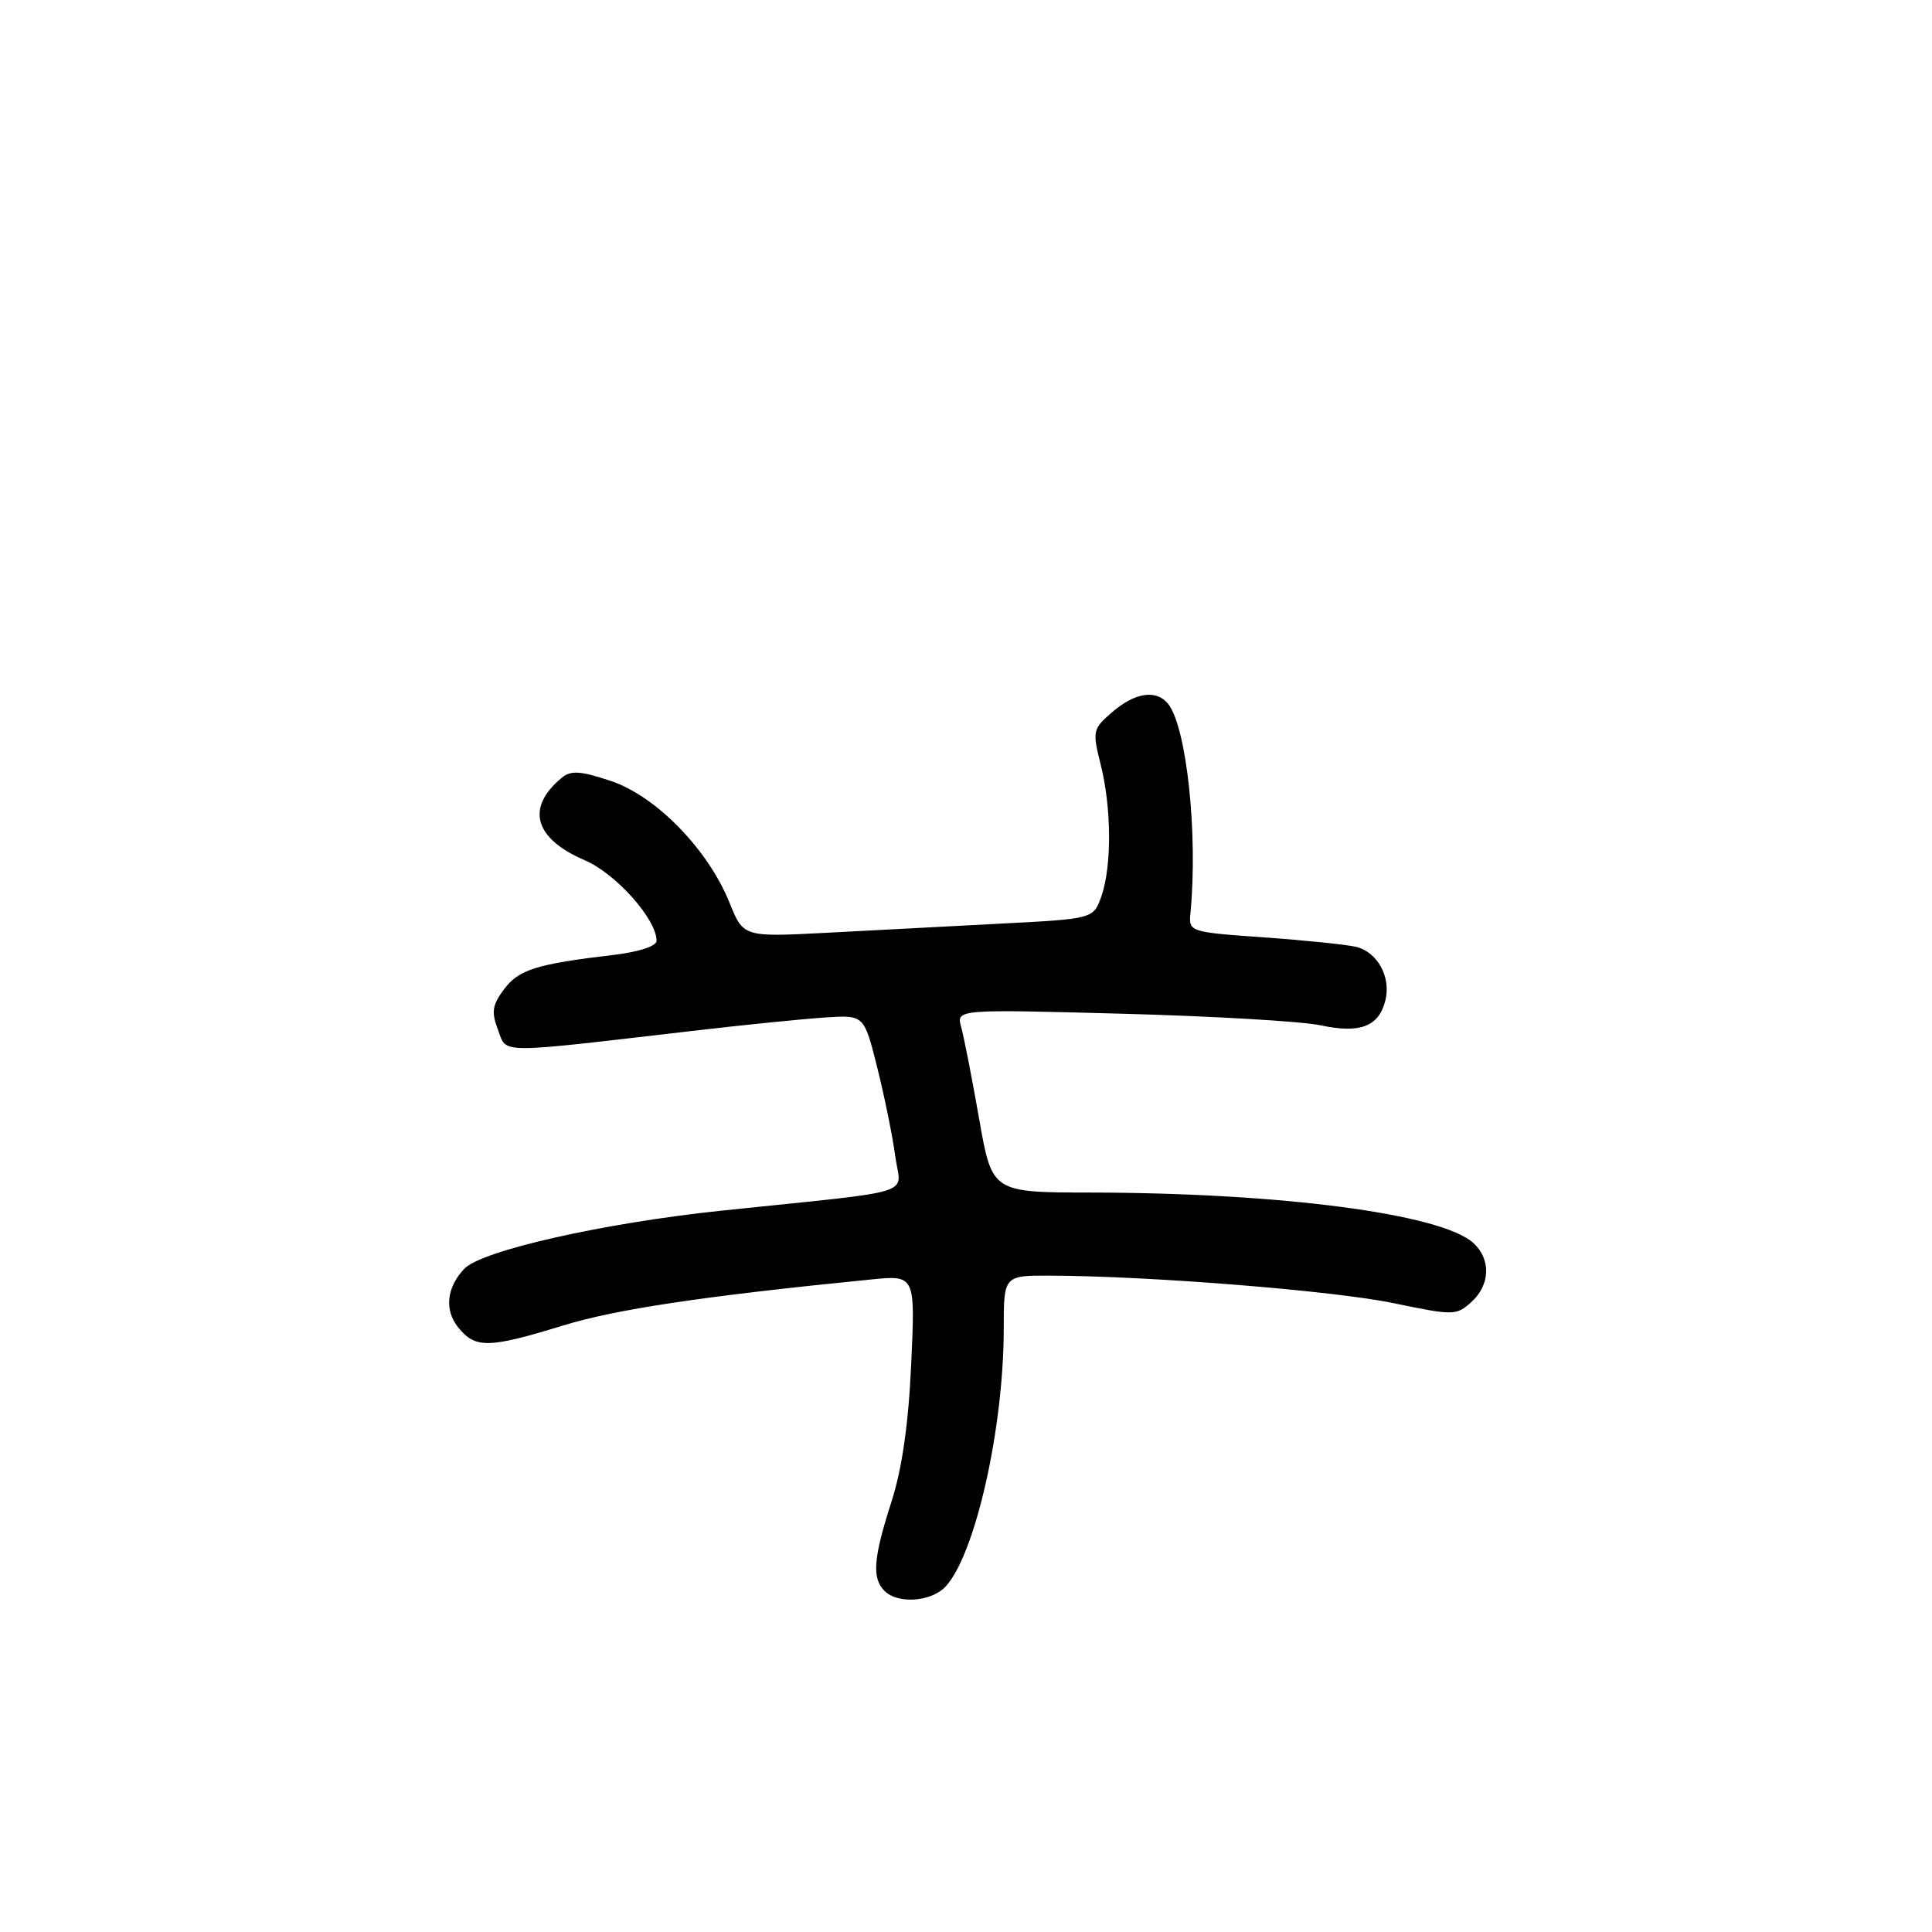 <?xml version="1.0" encoding="UTF-8" standalone="no"?>
<!DOCTYPE svg PUBLIC "-//W3C//DTD SVG 1.1//EN" "http://www.w3.org/Graphics/SVG/1.1/DTD/svg11.dtd" >
<svg xmlns="http://www.w3.org/2000/svg" xmlns:xlink="http://www.w3.org/1999/xlink" version="1.1" viewBox="0 0 256 256">
 <g >
 <path fill="currentColor"
d=" M 125.34 210.18 C 129.26 205.84 133.00 189.21 133.00 176.06 C 133.00 169.00 133.00 169.00 139.25 169.03 C 152.50 169.08 176.72 171.03 184.63 172.67 C 192.61 174.33 192.98 174.32 194.95 172.54 C 197.48 170.26 197.59 166.84 195.21 164.69 C 190.96 160.84 169.71 158.05 144.48 158.02 C 131.45 158.00 131.45 158.00 129.74 148.25 C 128.80 142.89 127.73 137.43 127.37 136.12 C 126.70 133.73 126.70 133.73 148.60 134.32 C 160.64 134.64 172.52 135.33 174.99 135.86 C 180.22 136.98 182.70 136.03 183.57 132.56 C 184.34 129.49 182.54 126.17 179.72 125.47 C 178.50 125.17 173.00 124.60 167.50 124.21 C 157.60 123.51 157.50 123.47 157.74 121.00 C 158.75 110.50 157.23 96.29 154.77 93.25 C 153.22 91.34 150.40 91.75 147.40 94.34 C 144.79 96.58 144.73 96.85 145.84 101.28 C 147.29 107.02 147.33 114.75 145.95 118.73 C 144.89 121.75 144.89 121.75 132.70 122.38 C 125.99 122.73 115.55 123.28 109.50 123.60 C 98.50 124.17 98.50 124.17 96.65 119.58 C 93.81 112.54 86.90 105.46 80.93 103.48 C 76.88 102.13 75.64 102.05 74.41 103.08 C 69.64 107.04 70.79 111.12 77.49 113.99 C 81.61 115.76 87.00 121.80 87.00 124.66 C 87.00 125.37 84.67 126.13 81.25 126.54 C 71.12 127.73 68.73 128.48 66.79 131.08 C 65.23 133.16 65.09 134.11 65.98 136.44 C 67.20 139.66 65.48 139.65 91.50 136.63 C 98.65 135.79 106.75 134.98 109.50 134.81 C 114.50 134.50 114.50 134.50 116.25 141.50 C 117.21 145.35 118.28 150.60 118.62 153.17 C 119.33 158.55 122.29 157.62 95.50 160.43 C 79.93 162.07 63.81 165.71 61.53 168.11 C 59.16 170.61 58.86 173.60 60.73 175.91 C 63.00 178.70 64.73 178.67 74.60 175.64 C 81.66 173.47 93.25 171.74 115.39 169.54 C 121.28 168.95 121.28 168.95 120.74 180.73 C 120.38 188.67 119.53 194.62 118.12 199.00 C 115.72 206.46 115.51 209.11 117.20 210.80 C 118.99 212.59 123.46 212.25 125.34 210.18 Z "/>
</g>
</svg>